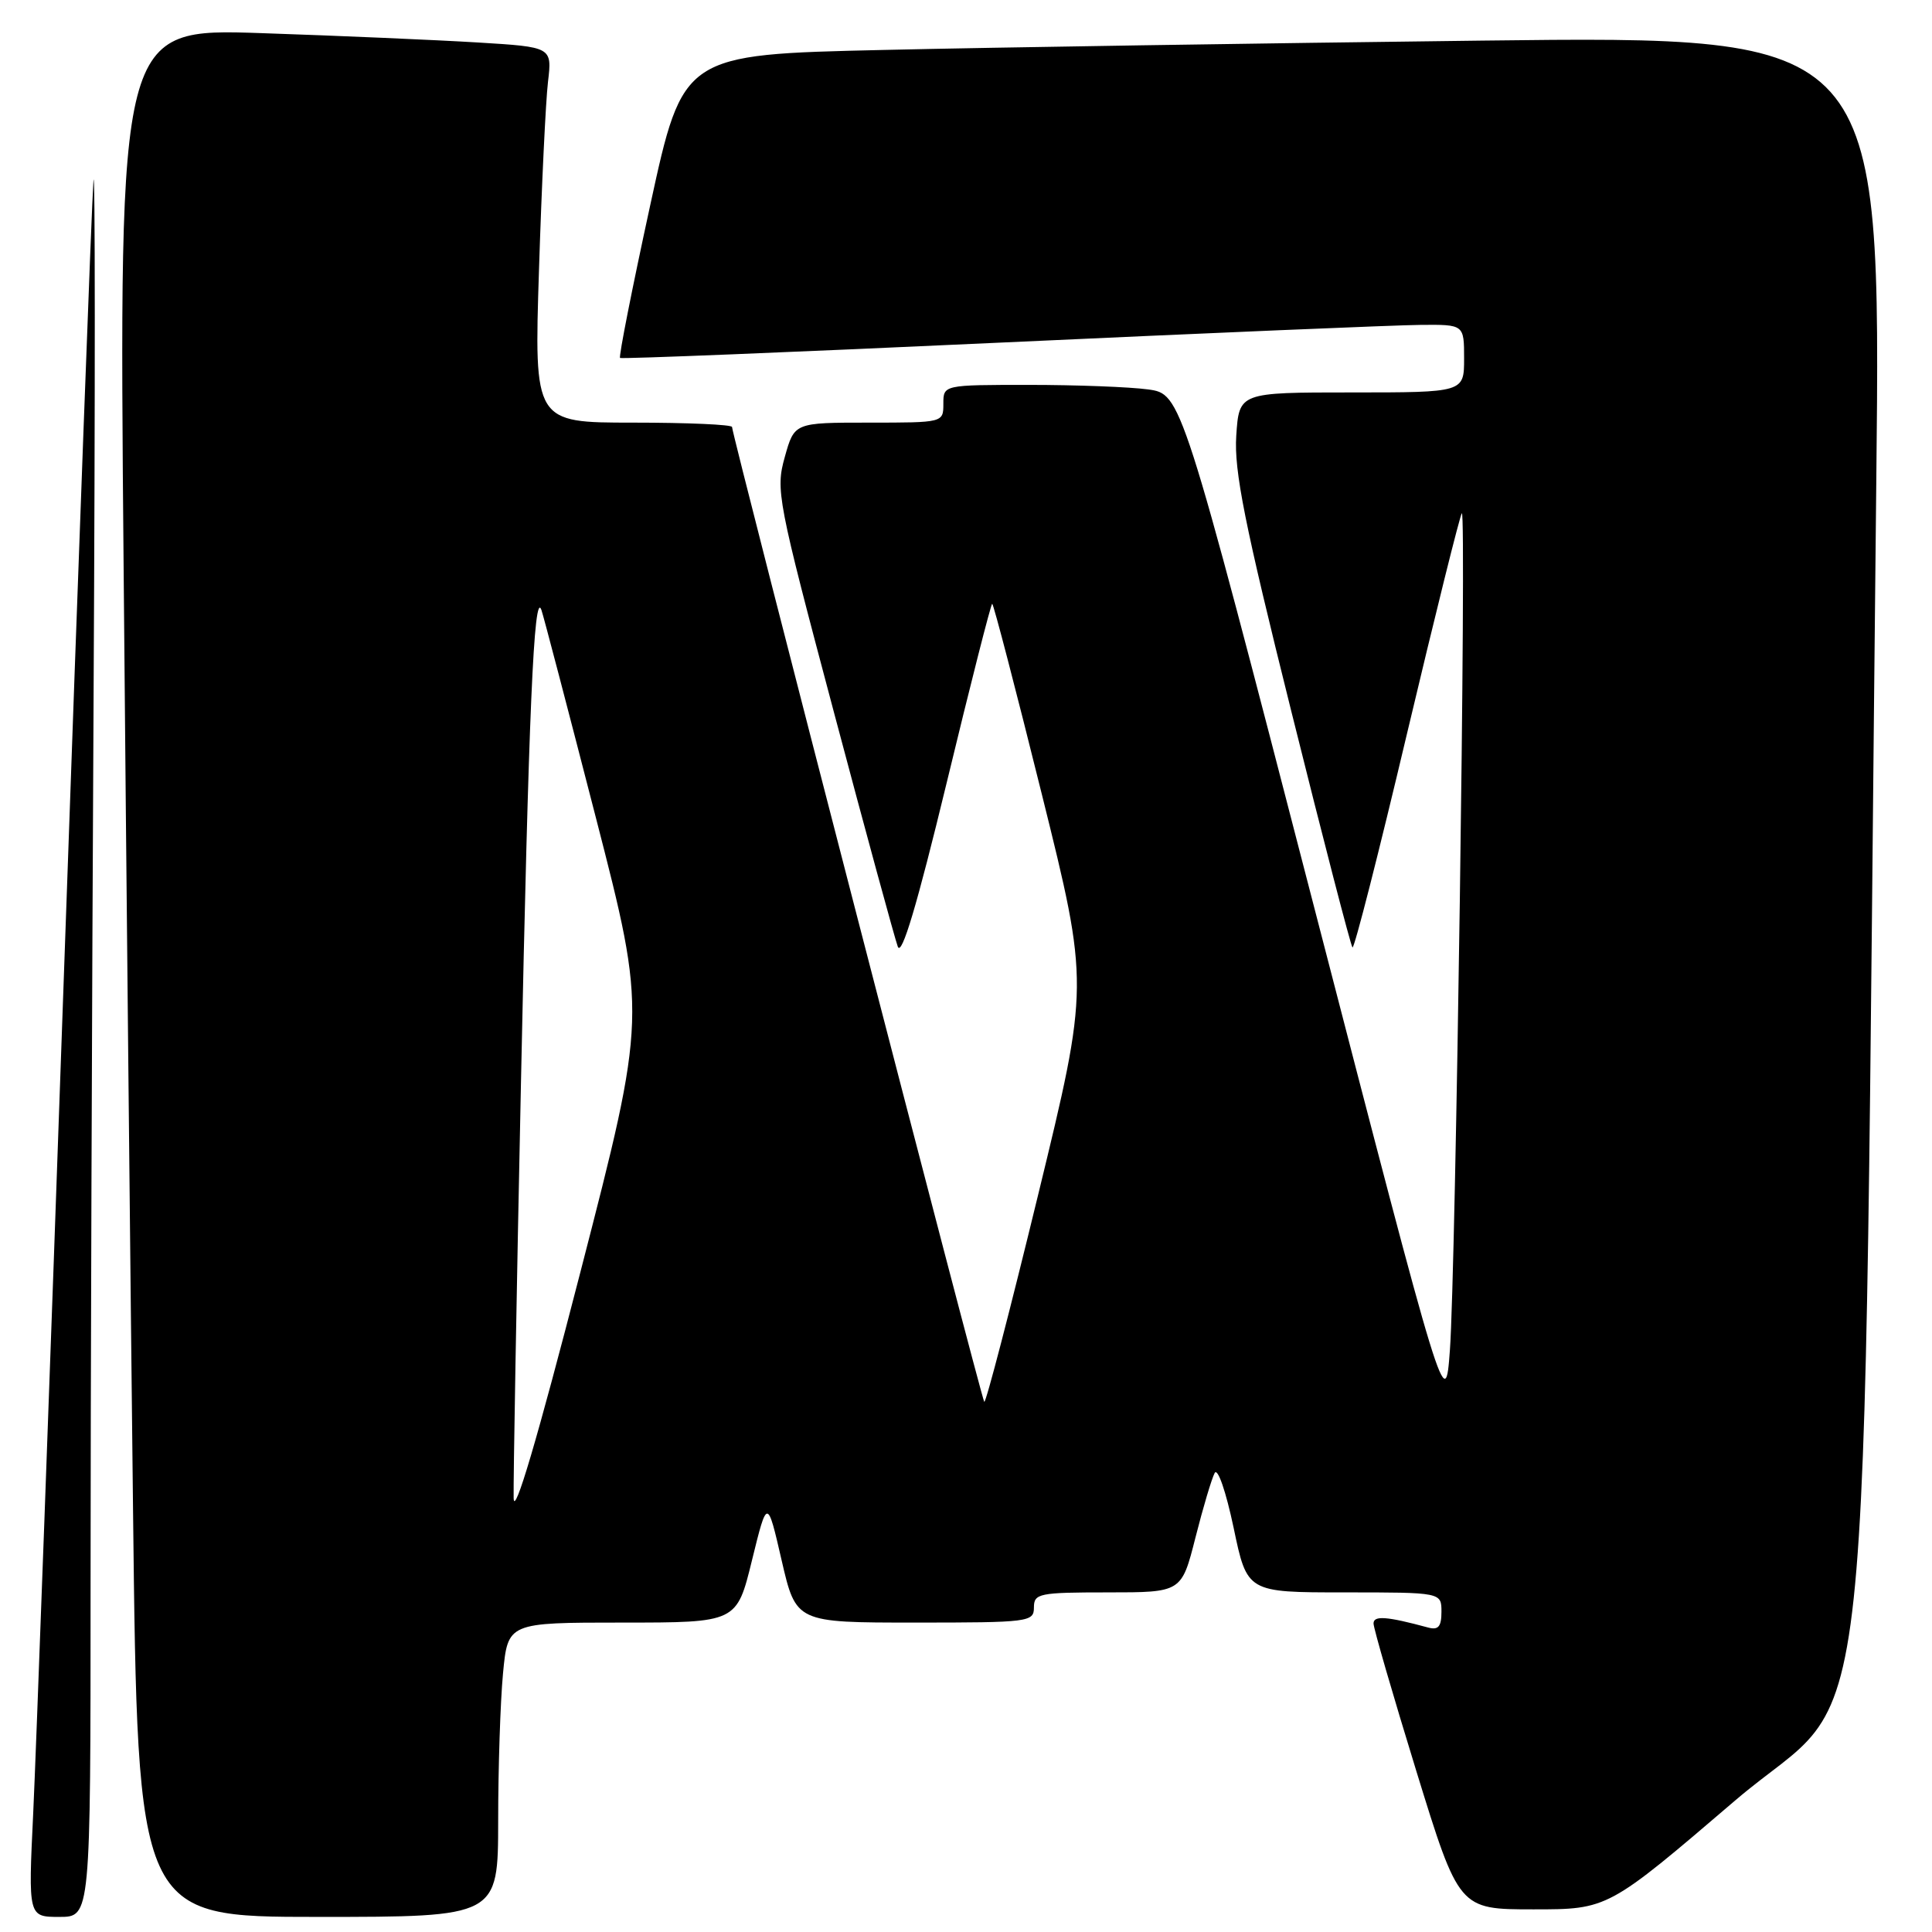 <?xml version="1.0" encoding="UTF-8" standalone="no"?>
<!DOCTYPE svg PUBLIC "-//W3C//DTD SVG 1.1//EN" "http://www.w3.org/Graphics/SVG/1.1/DTD/svg11.dtd" >
<svg xmlns="http://www.w3.org/2000/svg" xmlns:xlink="http://www.w3.org/1999/xlink" version="1.1" viewBox="0 0 256 256">
 <g >
 <path fill="currentColor"
d=" M 12.00 210.17 C 12.00 186.06 12.18 133.07 12.40 92.42 C 12.62 51.76 12.61 20.98 12.38 24.00 C 12.15 27.02 10.41 73.82 8.51 128.00 C 6.61 182.18 4.76 232.69 4.40 240.25 C 3.74 254.00 3.74 254.00 7.87 254.00 C 12.00 254.00 12.00 254.00 12.00 210.17 Z  M 66.01 241.25 C 66.01 234.24 66.30 225.46 66.65 221.75 C 67.29 215.00 67.29 215.00 82.45 215.00 C 97.62 215.00 97.62 215.00 99.64 206.75 C 101.67 198.50 101.67 198.50 103.57 206.75 C 105.48 215.00 105.48 215.00 121.24 215.00 C 136.33 215.00 137.00 214.92 137.00 213.00 C 137.00 211.14 137.67 211.00 146.78 211.00 C 156.56 211.00 156.56 211.00 158.40 203.75 C 159.41 199.76 160.56 195.91 160.95 195.18 C 161.35 194.44 162.44 197.61 163.46 202.43 C 165.25 211.00 165.25 211.00 178.13 211.00 C 191.00 211.00 191.00 211.00 191.00 213.57 C 191.00 215.53 190.59 216.02 189.25 215.66 C 183.74 214.17 182.00 214.04 182.00 215.12 C 182.00 215.75 184.55 224.54 187.66 234.64 C 193.32 253.00 193.32 253.00 203.19 253.00 C 213.06 253.00 213.06 253.00 229.91 238.58 C 248.77 222.43 246.72 241.59 248.62 63.62 C 249.24 4.75 249.24 4.75 196.37 5.38 C 167.29 5.73 131.57 6.28 117.00 6.62 C 90.50 7.22 90.50 7.22 86.16 27.18 C 83.77 38.16 81.97 47.27 82.16 47.43 C 82.35 47.58 105.00 46.67 132.50 45.40 C 160.00 44.13 185.09 43.07 188.25 43.05 C 194.00 43.00 194.00 43.00 194.00 47.50 C 194.00 52.00 194.00 52.00 179.09 52.00 C 164.19 52.00 164.19 52.00 163.81 57.75 C 163.51 62.39 164.92 69.45 171.12 94.31 C 175.34 111.26 178.98 125.31 179.21 125.54 C 179.44 125.77 182.69 113.03 186.43 97.23 C 190.18 81.43 193.45 68.28 193.70 68.01 C 194.33 67.33 192.89 168.52 192.12 178.89 C 191.50 187.27 191.50 187.27 174.01 119.74 C 156.53 52.21 156.53 52.21 152.12 51.60 C 149.70 51.27 142.61 51.00 136.36 51.00 C 125.00 51.00 125.00 51.00 125.00 53.50 C 125.00 56.00 124.99 56.00 115.13 56.00 C 105.26 56.00 105.26 56.00 103.99 60.55 C 102.76 64.93 103.00 66.17 110.47 94.27 C 114.73 110.31 118.56 124.33 118.96 125.43 C 119.47 126.80 121.50 119.99 125.44 103.72 C 128.59 90.67 131.31 80.00 131.47 80.00 C 131.64 80.00 134.60 91.36 138.05 105.25 C 144.32 130.50 144.32 130.50 137.56 158.31 C 133.84 173.61 130.63 185.96 130.42 185.75 C 130.04 185.38 97.00 57.66 97.00 56.58 C 97.00 56.26 91.10 56.00 83.88 56.00 C 70.77 56.00 70.77 56.00 71.42 35.75 C 71.77 24.61 72.31 13.41 72.61 10.86 C 73.16 6.23 73.16 6.23 63.33 5.63 C 57.92 5.30 45.01 4.74 34.63 4.39 C 15.75 3.75 15.75 3.75 16.38 75.12 C 16.72 114.38 17.29 170.69 17.63 200.25 C 18.24 254.00 18.24 254.00 42.12 254.00 C 66.00 254.00 66.00 254.00 66.01 241.25 Z  M 68.06 198.50 C 68.01 196.30 68.44 171.55 69.03 143.50 C 70.05 94.27 70.75 78.04 71.74 80.82 C 72.00 81.54 75.24 93.92 78.95 108.32 C 85.69 134.50 85.69 134.50 76.92 168.50 C 71.17 190.80 68.12 201.12 68.06 198.50 Z "/>
</g>
</svg>